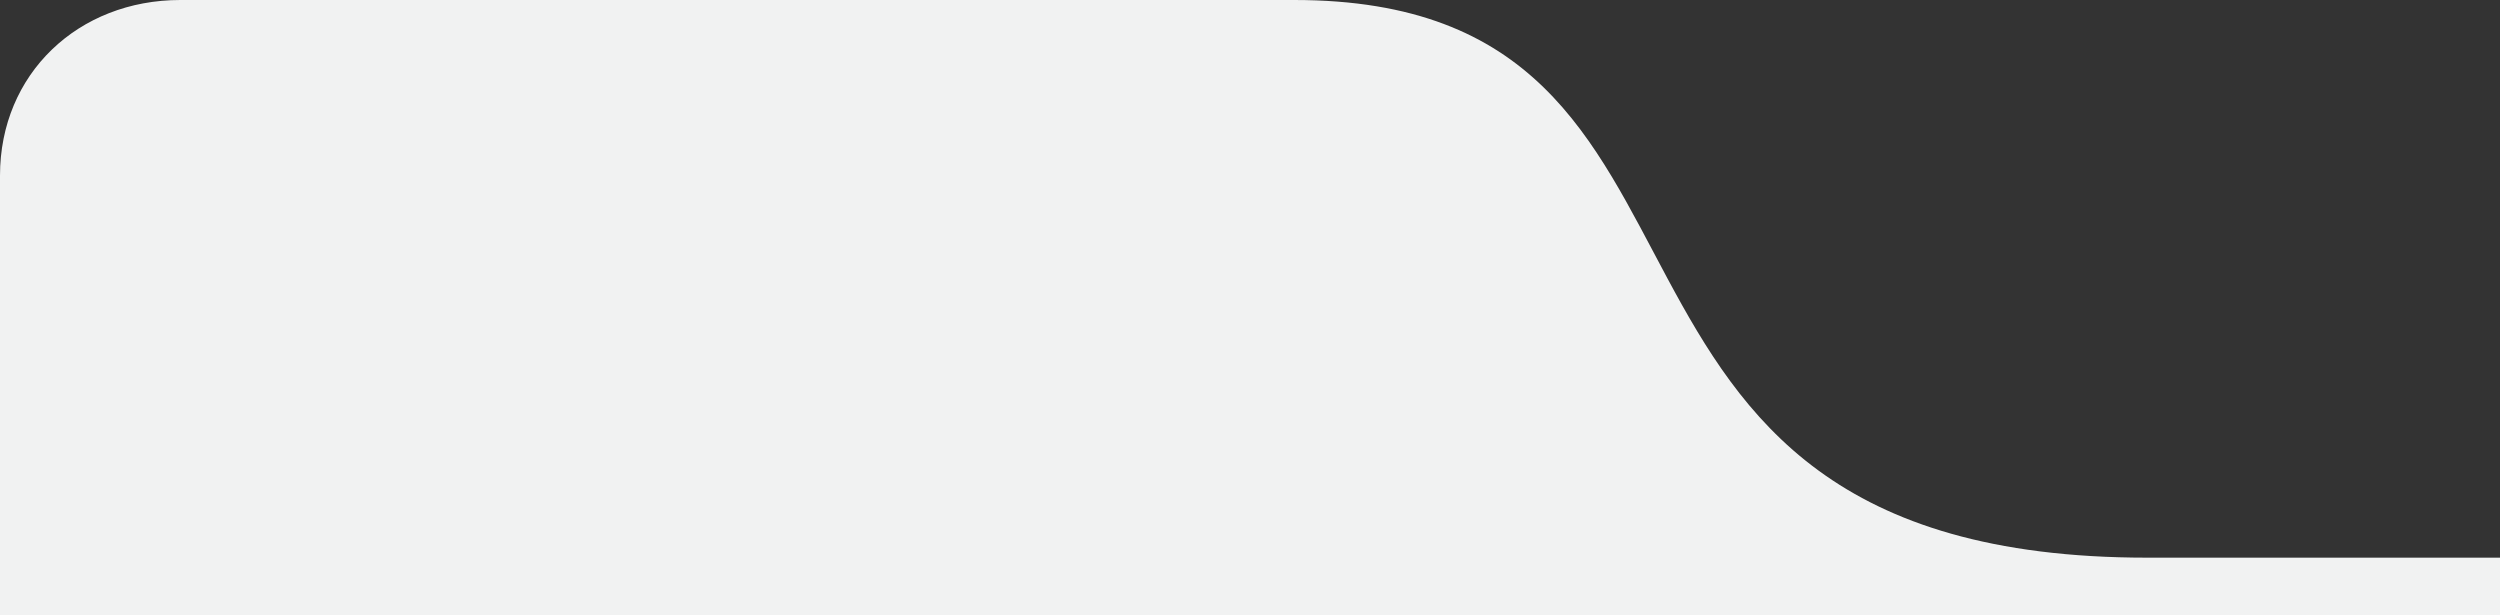 <?xml version="1.0" encoding="utf-8"?>
<!-- Generator: Adobe Illustrator 16.0.0, SVG Export Plug-In . SVG Version: 6.00 Build 0)  -->
<!DOCTYPE svg PUBLIC "-//W3C//DTD SVG 1.1//EN" "http://www.w3.org/Graphics/SVG/1.1/DTD/svg11.dtd">
<svg version="1.1" xmlns="http://www.w3.org/2000/svg" xmlns:xlink="http://www.w3.org/1999/xlink" x="0px" y="0px"
	 width="130.001px" height="31.999px" viewBox="0 0 130.001 31.999" enable-background="new 0 0 130.001 31.999"
	 xml:space="preserve">
<rect x="0" y="0" width="130.001" height="31.999" fill="#333333" stroke="none"/>
<g id="Layer_1">
	<path fill="#F1F2F2" d="M7.708,75.334c-5.302,0-9.375,3.83-9.375,9.132v19.298v3.568h285v-2.998H109.989
		c-32.459,0-19.254-29-44.36-29H7.708z"/>
</g>
<g id="Isolation_Mode">
	<path fill="#F1F2F2" d="M9.377,0C4.074,0,0,3.83,0,9.132V28.43v3.569h130.001v-3h-18.345C79.199,28.999,92.402,0,67.297,0H9.377z"
		/>
	<path fill="#F1F2F2" d="M7.708,41.332c-5.301,0-9.375,3.832-9.375,9.134v19.298v3.57h208.001v-3.002h-96.346
		c-32.457,0-19.252-29-44.36-29H7.708z"/>
</g>
</svg>
